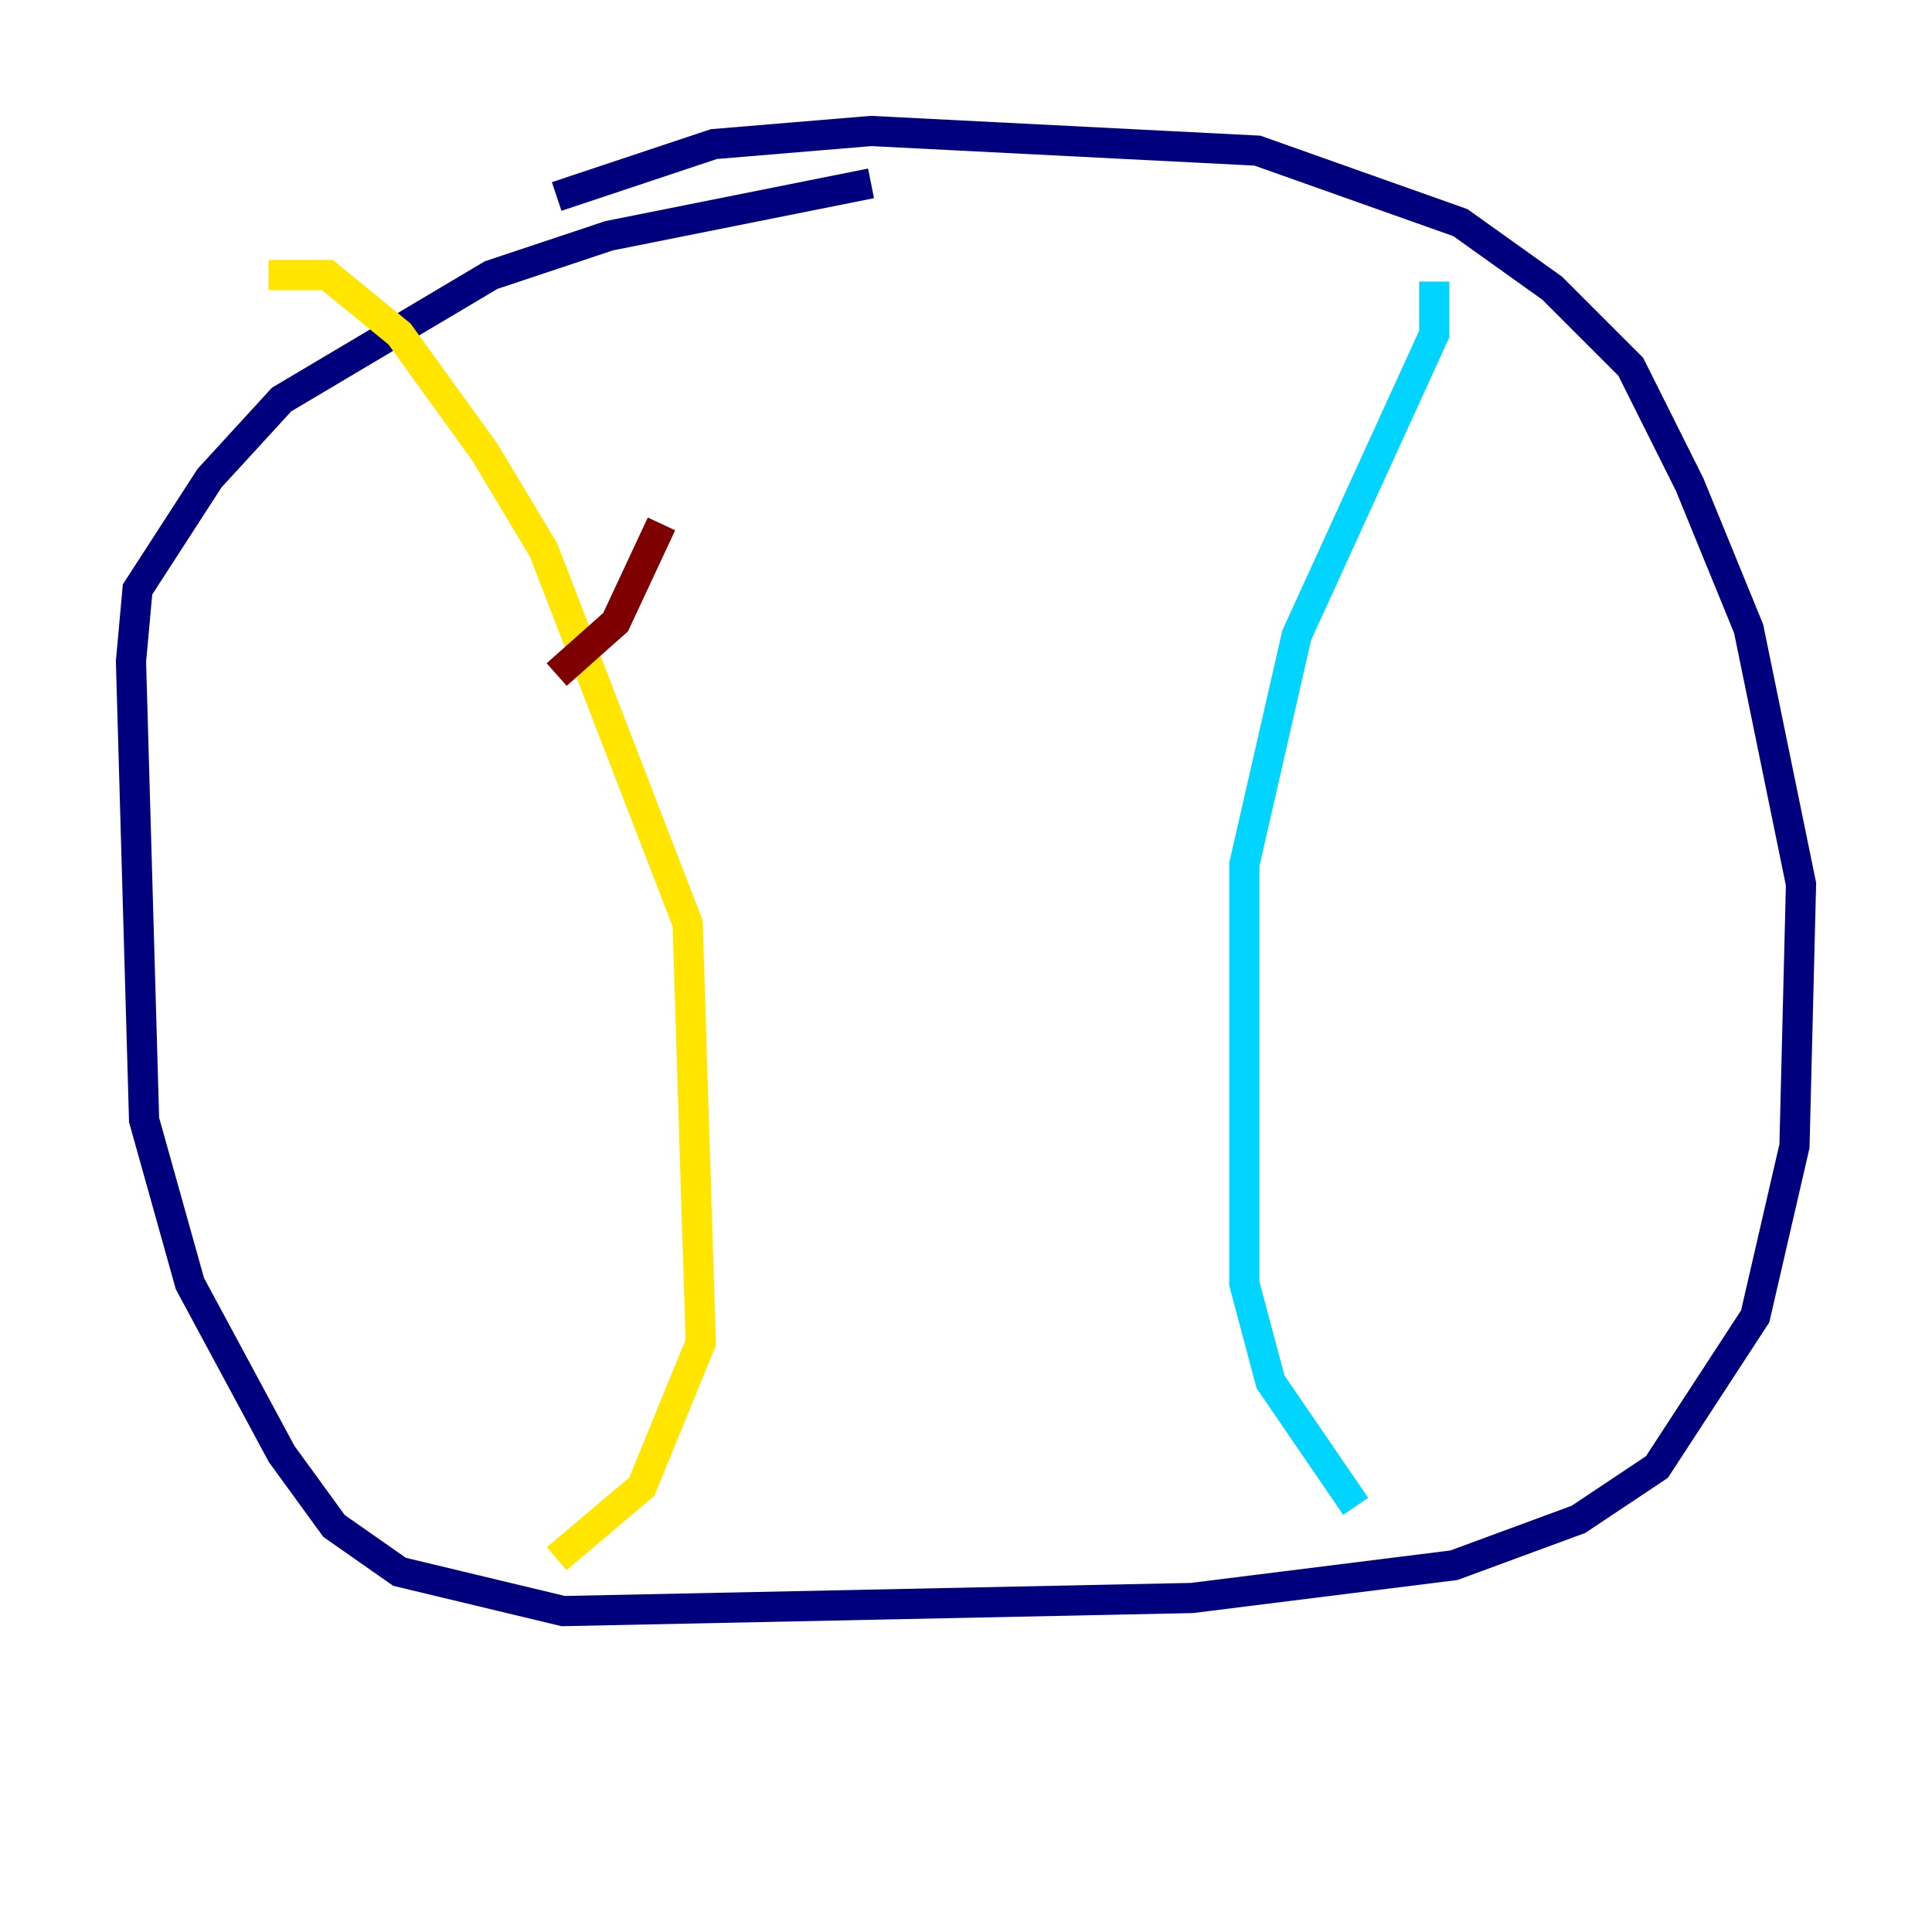 <?xml version="1.0" encoding="utf-8" ?>
<svg baseProfile="tiny" height="128" version="1.2" viewBox="0,0,128,128" width="128" xmlns="http://www.w3.org/2000/svg" xmlns:ev="http://www.w3.org/2001/xml-events" xmlns:xlink="http://www.w3.org/1999/xlink"><defs /><polyline fill="none" points="36.881,13.017 47.295,9.546 57.709,8.678 83.308,9.98 96.759,14.752 102.834,19.091 108.041,24.298 111.946,32.108 115.851,41.654 119.322,58.576 118.888,75.932 116.285,87.214 109.776,97.193 104.57,100.664 96.325,103.702 78.969,105.871 37.315,106.739 26.468,104.136 22.129,101.098 18.658,96.325 12.583,85.044 9.546,74.197 8.678,43.824 9.112,39.051 13.885,31.675 18.658,26.468 32.542,18.224 40.352,15.62 57.709,12.149" stroke="#00007f" stroke-width="2" /><polyline fill="none" points="95.024,18.658 95.024,22.129 85.912,42.088 82.441,57.275 82.441,85.044 84.176,91.552 89.817,99.797" stroke="#00d4ff" stroke-width="2" /><polyline fill="none" points="17.79,18.224 21.695,18.224 26.468,22.129 32.108,29.939 36.014,36.447 45.559,61.18 46.427,88.949 42.522,98.495 36.881,103.268" stroke="#ffe500" stroke-width="2" /><polyline fill="none" points="43.824,34.712 40.786,41.22 36.881,44.691" stroke="#7f0000" stroke-width="2" /></svg>